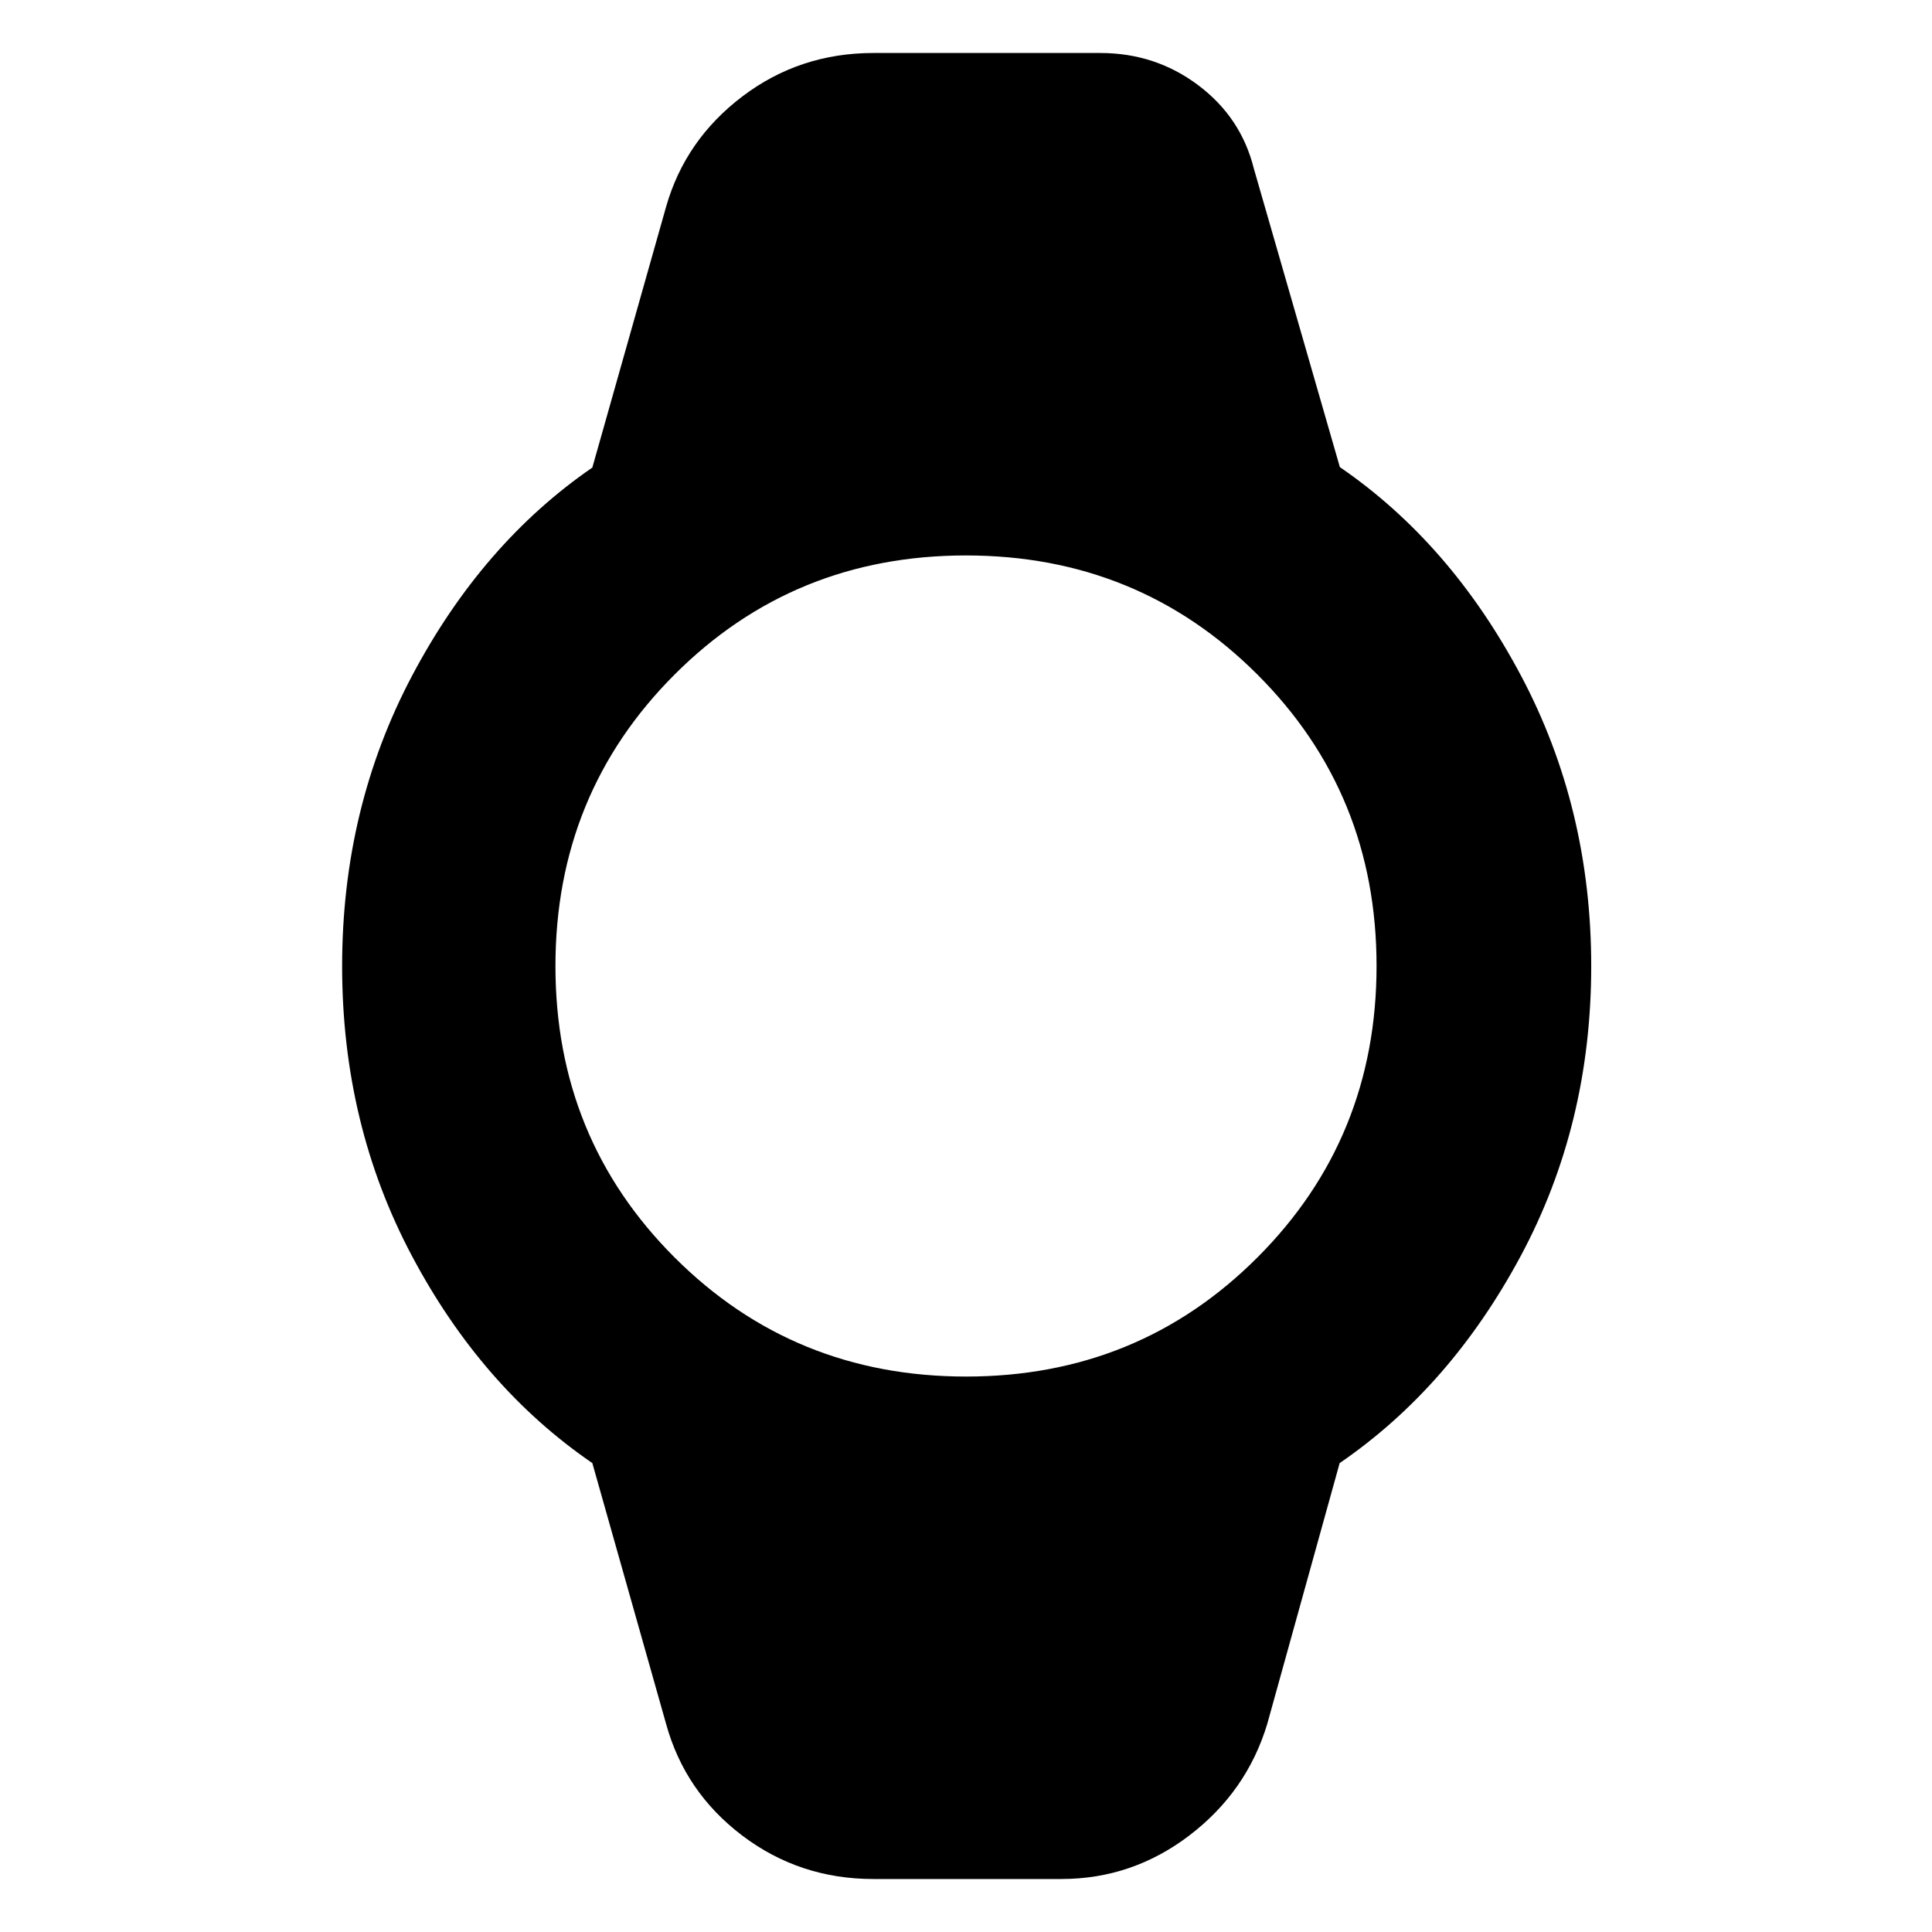 <svg xmlns="http://www.w3.org/2000/svg" height="40" viewBox="0 -960 960 960" width="40"><path d="M434-26.33q-36.69 0-65.18-21.59Q340.33-69.5 331-103.33L294.33-233q-55-37.67-89.66-102.97Q170-401.28 170-479.92q0-78.64 34.79-144.36 34.78-65.72 89.54-103.39L331-857.33q9.5-33.24 37.93-54.79 28.44-21.55 65.07-21.55h112.67q27.43 0 48.71 16 21.29 16 27.62 41.34l42.77 148.43q55.02 37.73 89.96 103.54 34.94 65.8 34.94 144.44t-35 143.95q-35 65.3-90 102.97l-36 129.67q-10.17 33.59-38.6 55.29-28.44 21.71-63.74 21.71H434ZM480.04-276q85.63 0 144.79-59.21Q684-394.41 684-480.04q0-85.63-59.21-144.79Q565.59-684 479.96-684q-85.63 0-144.79 59.21Q276-565.59 276-479.96q0 85.63 59.21 144.79Q394.41-276 480.04-276Z"/></svg>